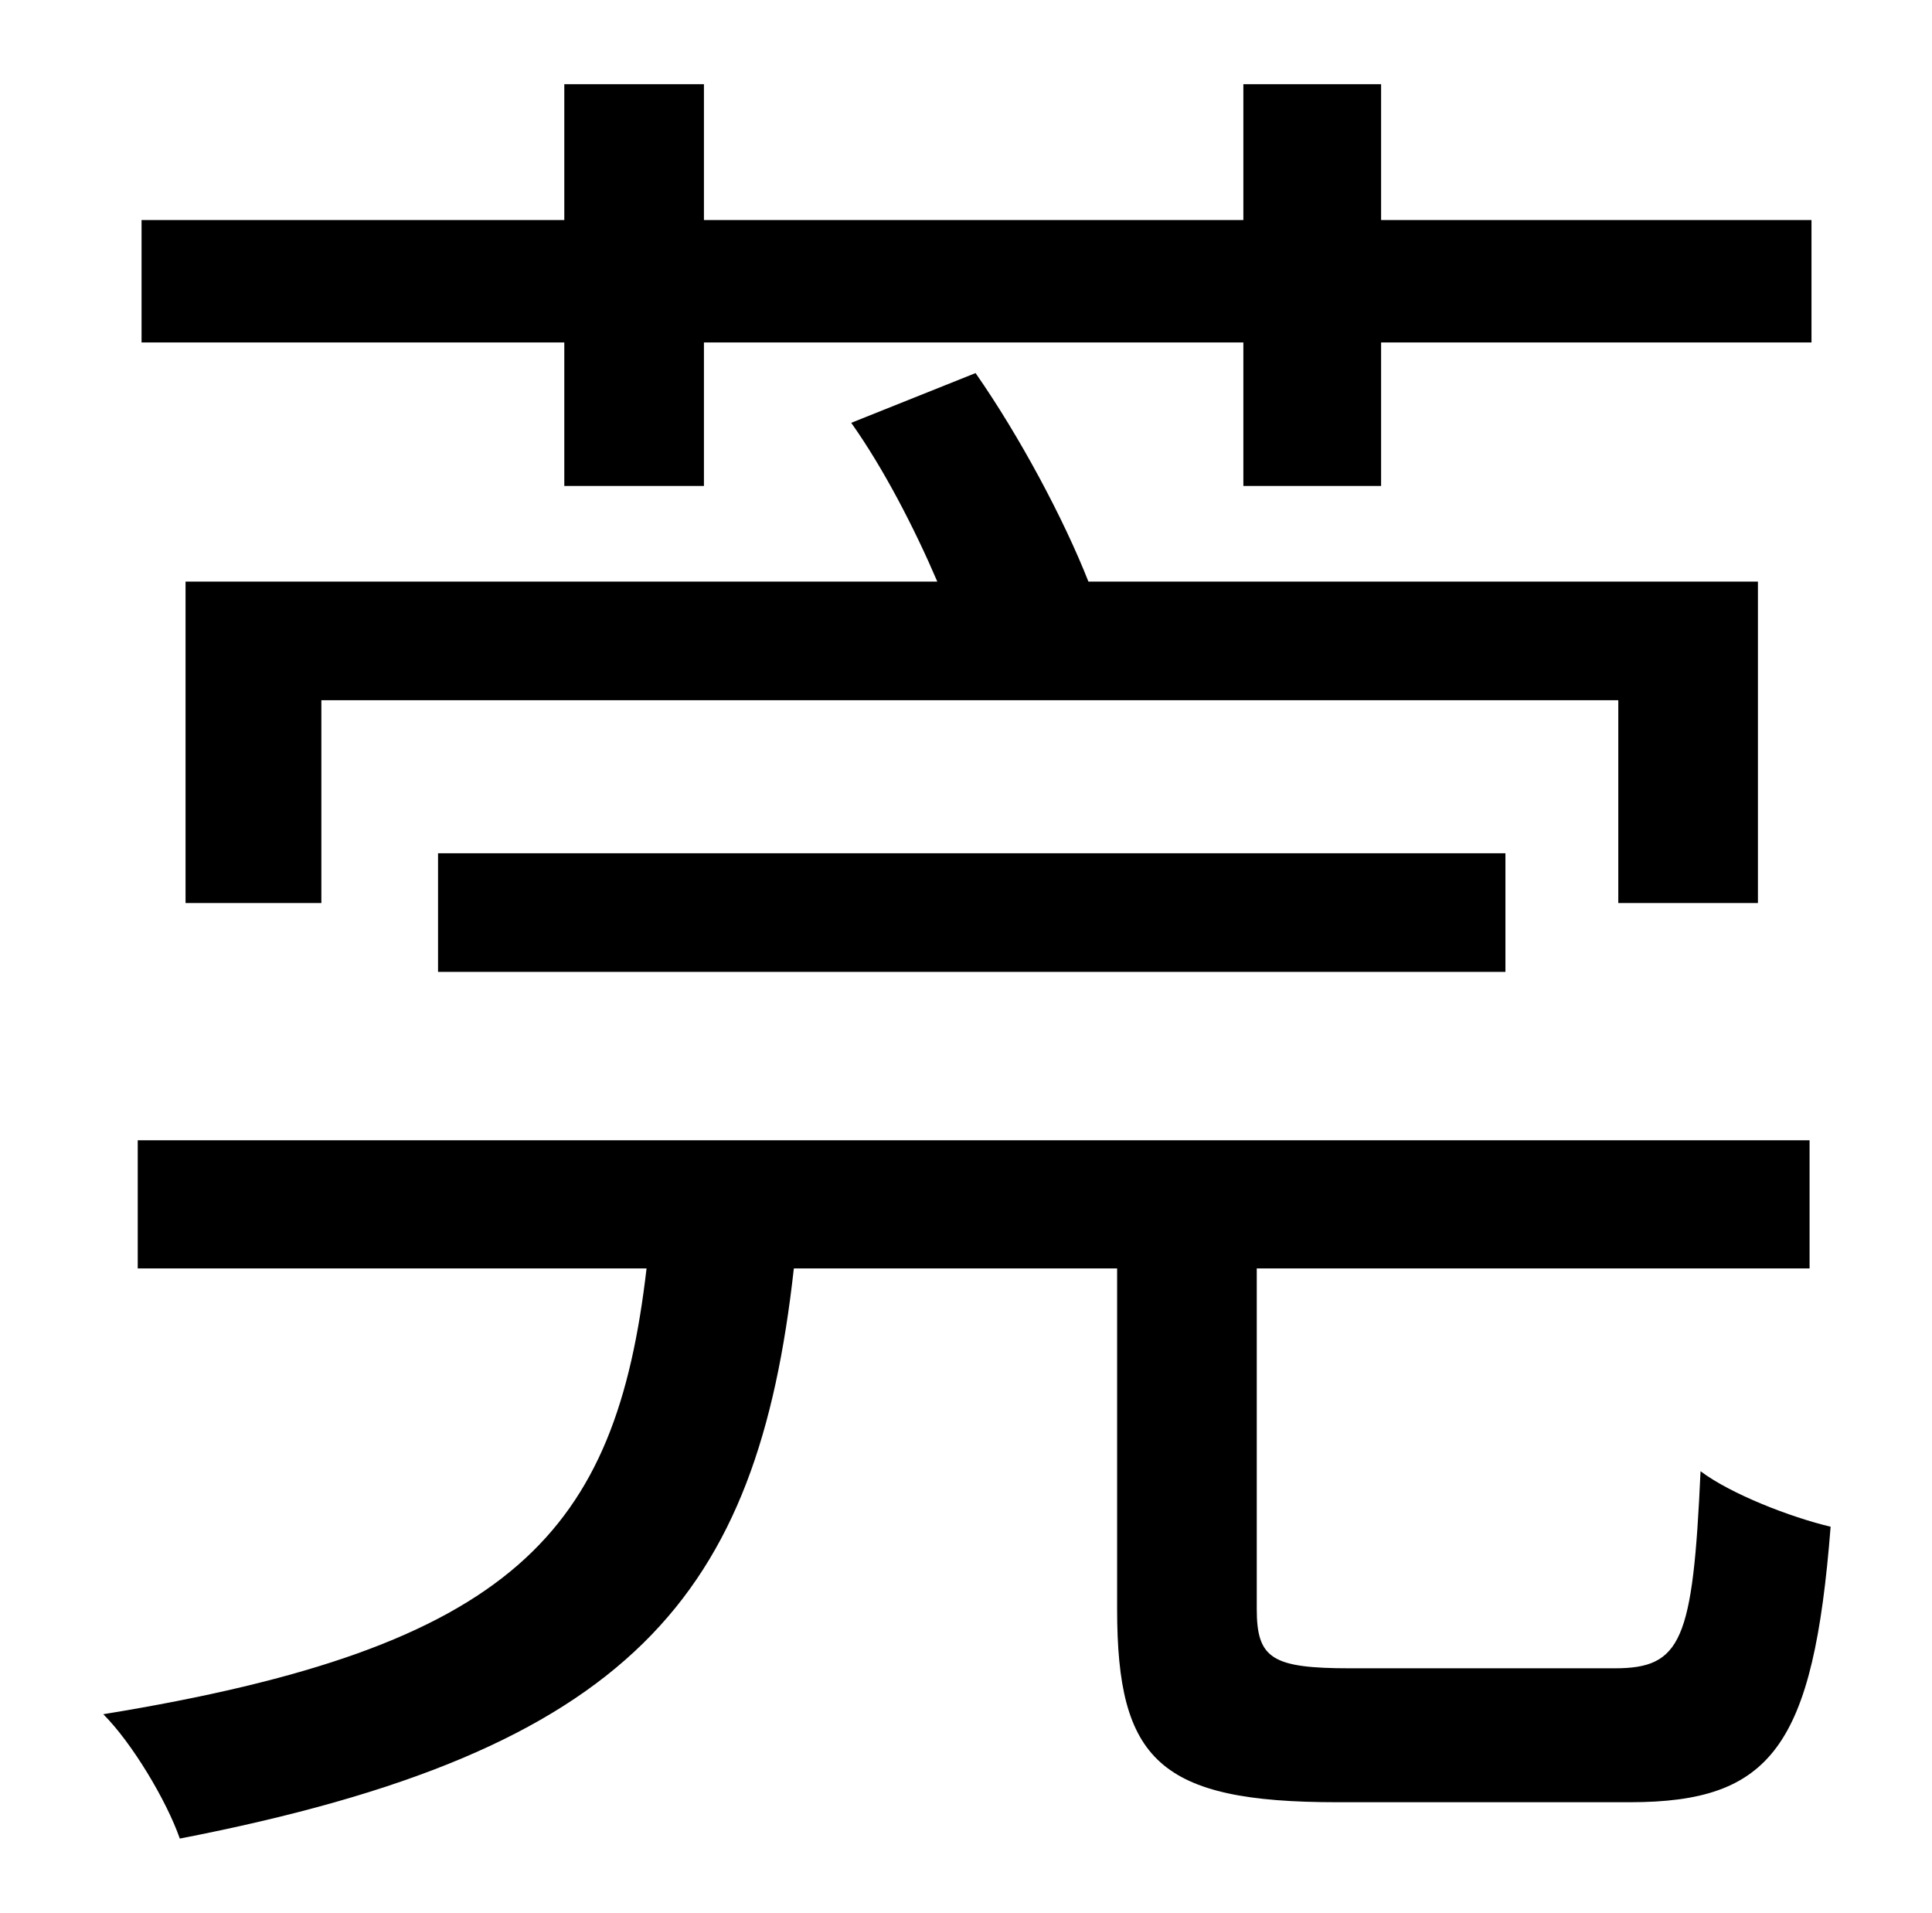 <?xml version="1.0" standalone="no"?>
<!DOCTYPE svg PUBLIC "-//W3C//DTD SVG 1.1//EN" "http://www.w3.org/Graphics/SVG/1.1/DTD/svg11.dtd" >
<svg xmlns="http://www.w3.org/2000/svg" xmlns:xlink="http://www.w3.org/1999/xlink" version="1.1" viewBox="-10 0 1010 1000">
   <path fill="currentColor"
d="M285 254v-75h-221v-64h221v-71h73v71h282v-71h72v71h225v64h-225v75h-72v-75h-282v75h-73zM909 472h-73v-106h-678v106h-71v-168h393c-12 -28 -28 -59 -45 -83l65 -26c23 33 46 76 59 109h350v168zM777 508h-558v-62h558v62zM696 872h138c35 0 41 -14 45 -103
c16 12 47 24 68 29c-9 115 -31 144 -105 144h-153c-93 0 -115 -22 -115 -101v-178h-169c-19 171 -84 252 -321 298c-7 -20 -25 -50 -40 -65c215 -35 268 -95 284 -233h-266v-67h874v67h-289v178c0 26 8 31 49 31z" />
</svg>
